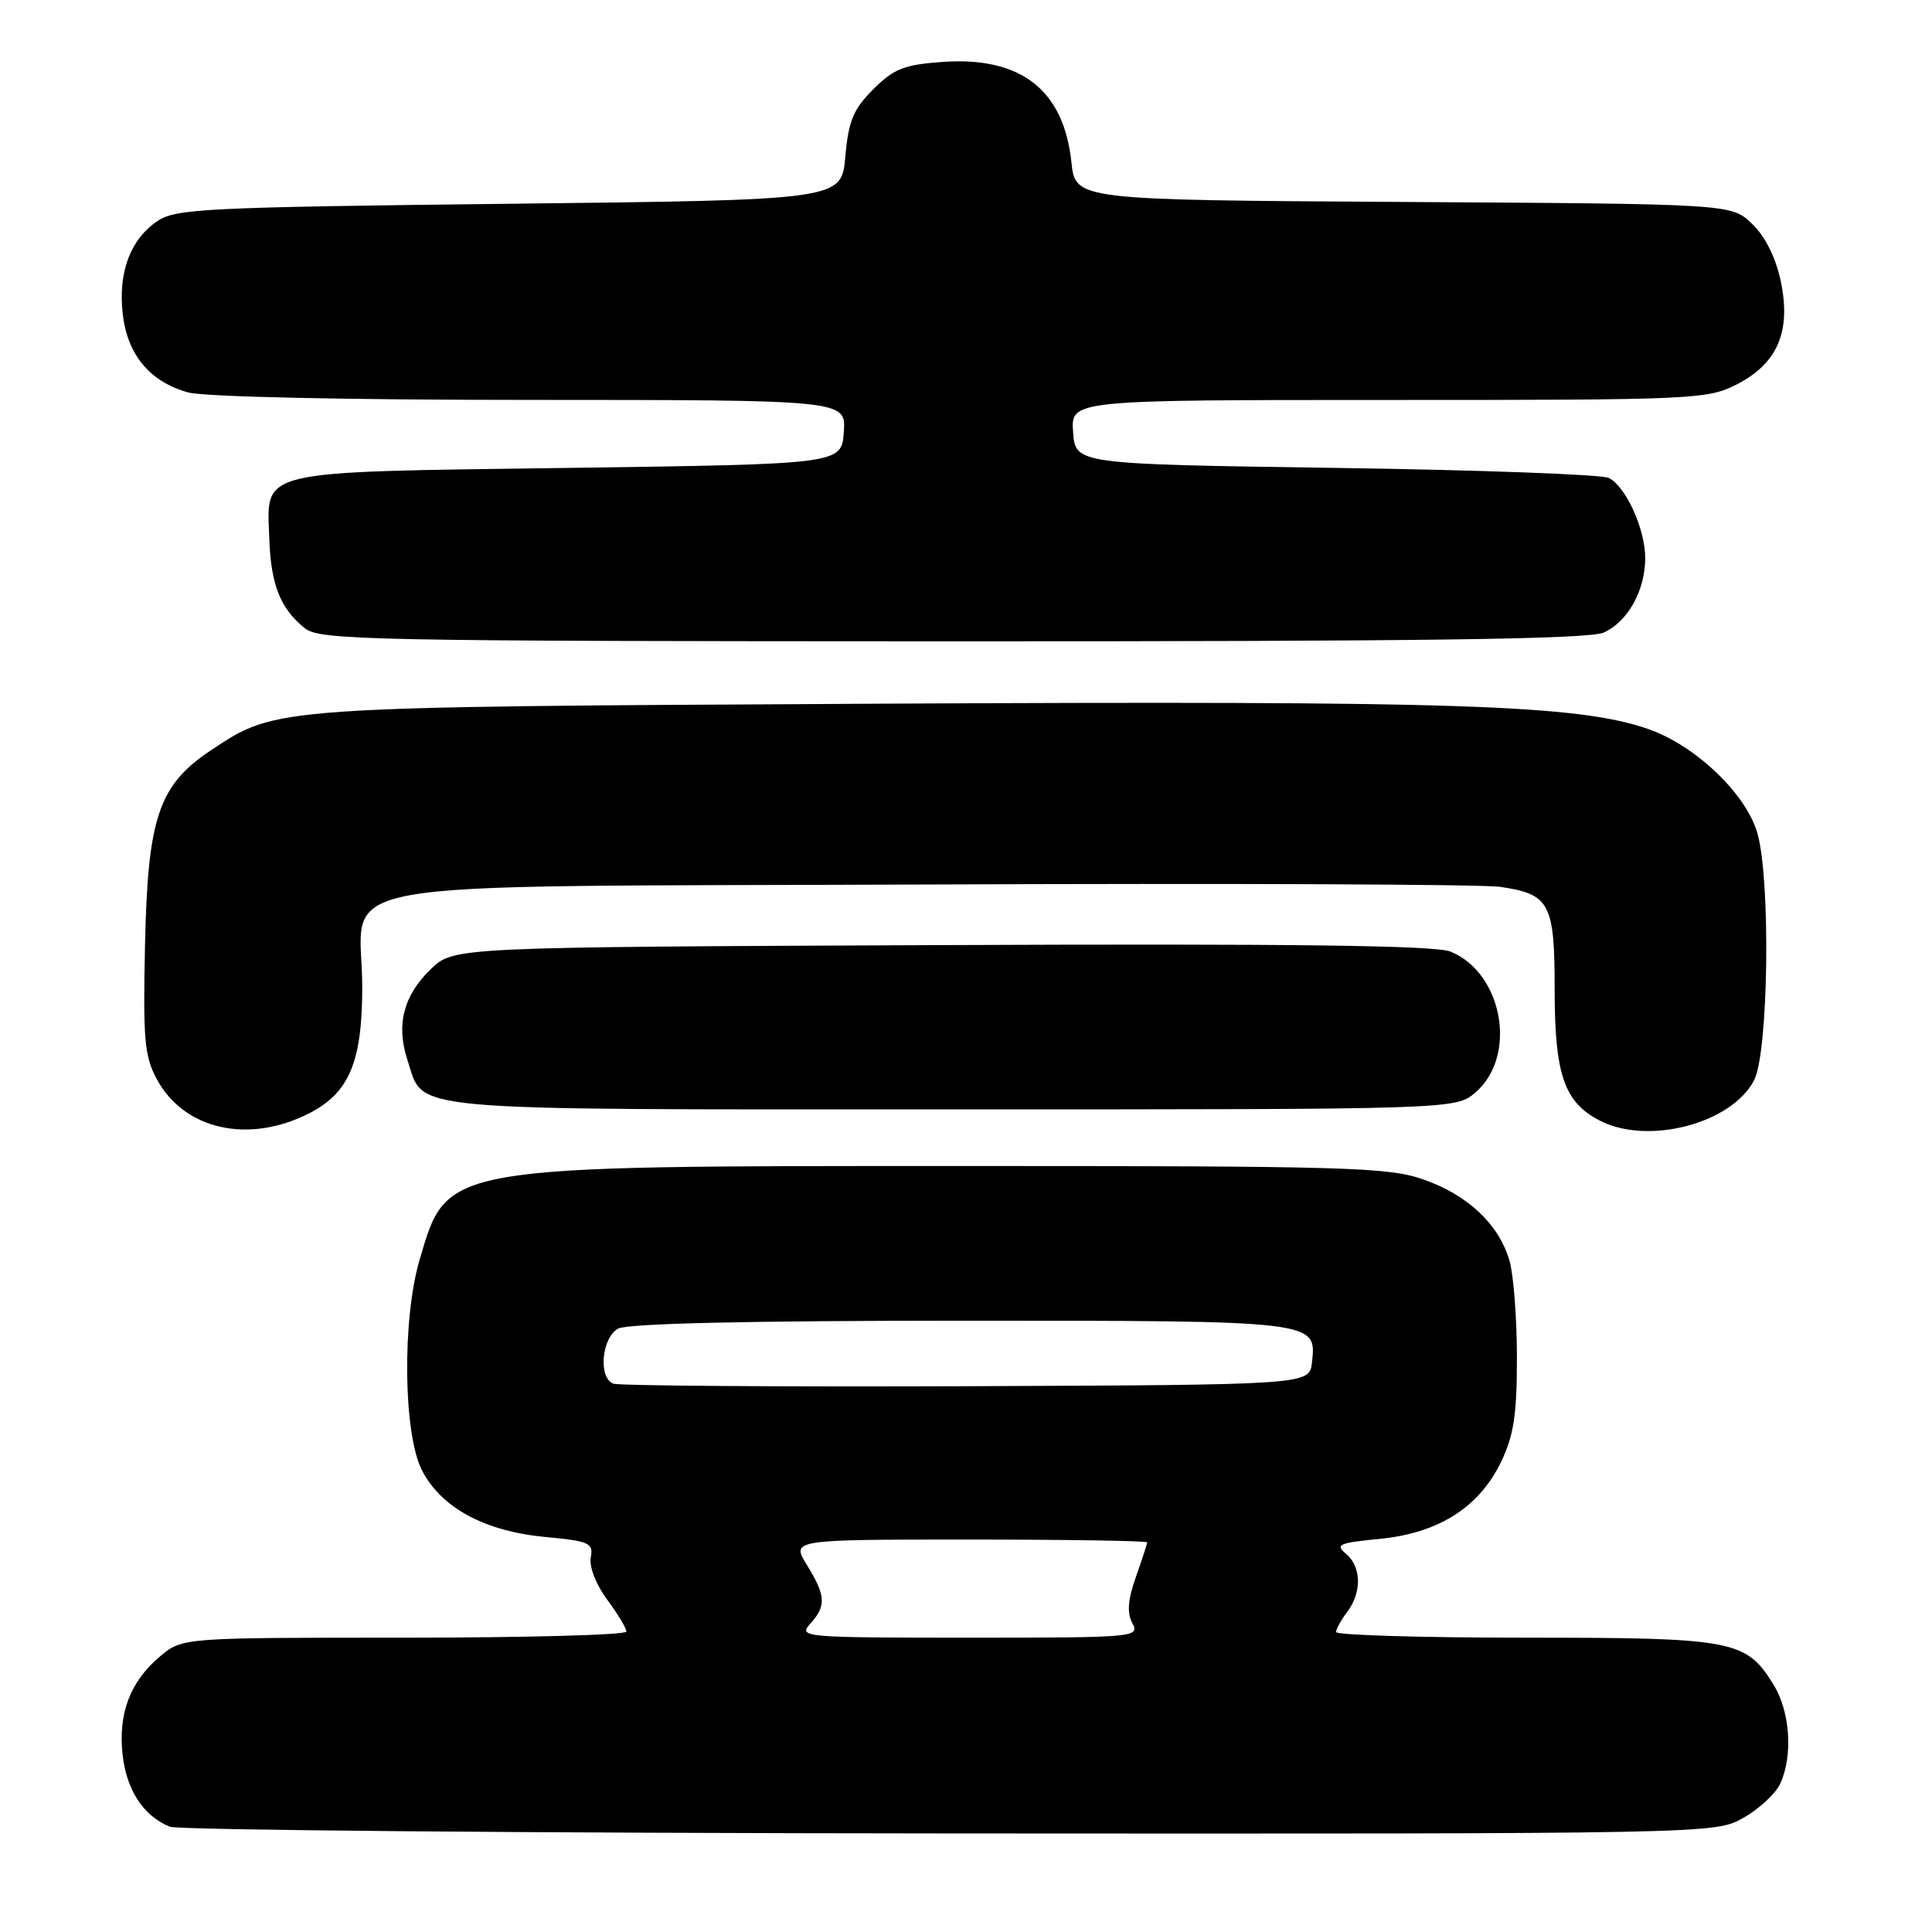<?xml version="1.0" encoding="UTF-8" standalone="no"?>
<!DOCTYPE svg PUBLIC "-//W3C//DTD SVG 1.1//EN" "http://www.w3.org/Graphics/SVG/1.1/DTD/svg11.dtd" >
<svg xmlns="http://www.w3.org/2000/svg" xmlns:xlink="http://www.w3.org/1999/xlink" version="1.1" viewBox="0 0 256 256">
 <g >
 <path fill="currentColor"
d=" M 231.01 240.87 C 233.09 239.70 235.29 237.66 235.90 236.33 C 237.59 232.62 237.21 226.85 235.04 223.30 C 231.39 217.31 229.78 217.00 202.05 217.00 C 188.27 217.00 177.01 216.66 177.03 216.25 C 177.05 215.84 177.72 214.63 178.53 213.56 C 180.48 210.98 180.39 207.57 178.34 205.87 C 176.88 204.67 177.43 204.43 182.81 203.91 C 190.60 203.15 195.97 199.75 198.88 193.75 C 200.58 190.23 201.00 187.50 201.00 179.93 C 201.00 174.74 200.56 168.95 200.02 167.07 C 198.63 162.24 194.51 158.34 188.59 156.28 C 183.95 154.66 178.58 154.50 127.50 154.50 C 58.41 154.50 59.30 154.35 55.60 166.93 C 53.27 174.84 53.44 189.97 55.90 194.80 C 58.44 199.78 64.23 202.91 72.28 203.66 C 78.11 204.21 78.64 204.45 78.28 206.38 C 78.05 207.60 78.98 209.97 80.44 211.94 C 81.85 213.84 83.00 215.75 83.00 216.19 C 83.00 216.64 69.76 217.00 53.58 217.00 C 24.15 217.00 24.15 217.00 21.21 219.48 C 17.24 222.81 15.63 227.06 16.25 232.56 C 16.78 237.23 19.02 240.63 22.50 242.05 C 23.60 242.50 70.11 242.90 125.86 242.94 C 227.23 243.00 227.23 243.00 231.01 240.87 Z  M 41.06 147.47 C 46.28 144.77 47.99 140.67 48.00 130.86 C 48.00 116.07 39.83 117.55 123.16 117.20 C 162.40 117.03 196.41 117.17 198.74 117.51 C 205.36 118.46 206.00 119.66 206.00 131.12 C 206.00 142.39 207.26 146.05 211.97 148.48 C 218.36 151.79 229.46 148.88 232.43 143.13 C 234.32 139.47 234.64 116.87 232.89 110.50 C 231.45 105.25 224.68 98.77 218.37 96.59 C 209.03 93.37 193.27 92.85 116.96 93.24 C 36.00 93.66 36.72 93.61 28.05 99.35 C 21.05 103.98 19.59 108.22 19.22 125.00 C 18.94 137.70 19.13 139.94 20.78 143.00 C 24.42 149.74 33.01 151.63 41.06 147.47 Z  M 195.51 144.75 C 201.09 139.95 199.16 128.97 192.23 126.10 C 190.25 125.27 171.48 125.03 124.81 125.23 C 60.13 125.50 60.13 125.50 57.11 128.39 C 53.46 131.89 52.45 135.81 54.00 140.49 C 56.26 147.35 52.33 147.00 126.17 147.00 C 192.89 147.00 192.89 147.00 195.51 144.75 Z  M 212.53 83.81 C 215.70 82.36 218.00 78.22 218.00 73.95 C 218.00 70.09 215.43 64.45 213.17 63.33 C 212.25 62.87 195.97 62.27 177.00 62.00 C 142.50 61.50 142.50 61.50 142.19 57.25 C 141.89 53.00 141.89 53.00 183.98 53.00 C 224.51 53.00 226.23 52.92 230.12 50.94 C 235.56 48.16 237.38 43.87 235.94 37.17 C 235.29 34.10 233.87 31.29 232.15 29.65 C 229.41 27.02 229.41 27.02 185.96 26.76 C 142.50 26.50 142.50 26.50 141.97 21.50 C 140.95 11.88 135.24 7.45 124.82 8.21 C 119.80 8.57 118.42 9.12 115.71 11.83 C 113.07 14.47 112.43 16.00 112.01 20.76 C 111.50 26.50 111.50 26.50 67.50 27.00 C 27.28 27.46 23.27 27.65 20.85 29.30 C 17.26 31.73 15.64 36.09 16.26 41.58 C 16.87 47.00 19.85 50.59 24.93 52.00 C 27.03 52.58 45.72 52.99 70.31 52.99 C 112.11 53.00 112.11 53.00 111.81 57.25 C 111.50 61.50 111.50 61.50 75.28 62.00 C 33.45 62.58 35.36 62.12 35.69 71.49 C 35.90 77.48 37.15 80.63 40.37 83.23 C 42.35 84.83 48.41 84.96 126.20 84.98 C 189.01 84.99 210.56 84.70 212.53 83.81 Z  M 107.35 215.17 C 109.51 212.78 109.43 211.44 106.92 207.37 C 104.84 204.00 104.84 204.00 128.42 204.00 C 141.39 204.00 152.00 204.17 152.00 204.37 C 152.00 204.58 151.33 206.65 150.51 208.96 C 149.44 211.99 149.31 213.72 150.05 215.09 C 151.04 216.94 150.41 217.00 128.38 217.00 C 106.46 217.00 105.75 216.94 107.35 215.17 Z  M 81.25 183.34 C 79.24 182.52 79.73 177.21 81.93 176.04 C 83.18 175.37 99.26 175.00 127.24 175.00 C 174.64 175.00 174.47 174.98 173.84 180.55 C 173.50 183.50 173.50 183.50 128.00 183.68 C 102.97 183.77 81.94 183.62 81.25 183.34 Z "/>
</g>
</svg>